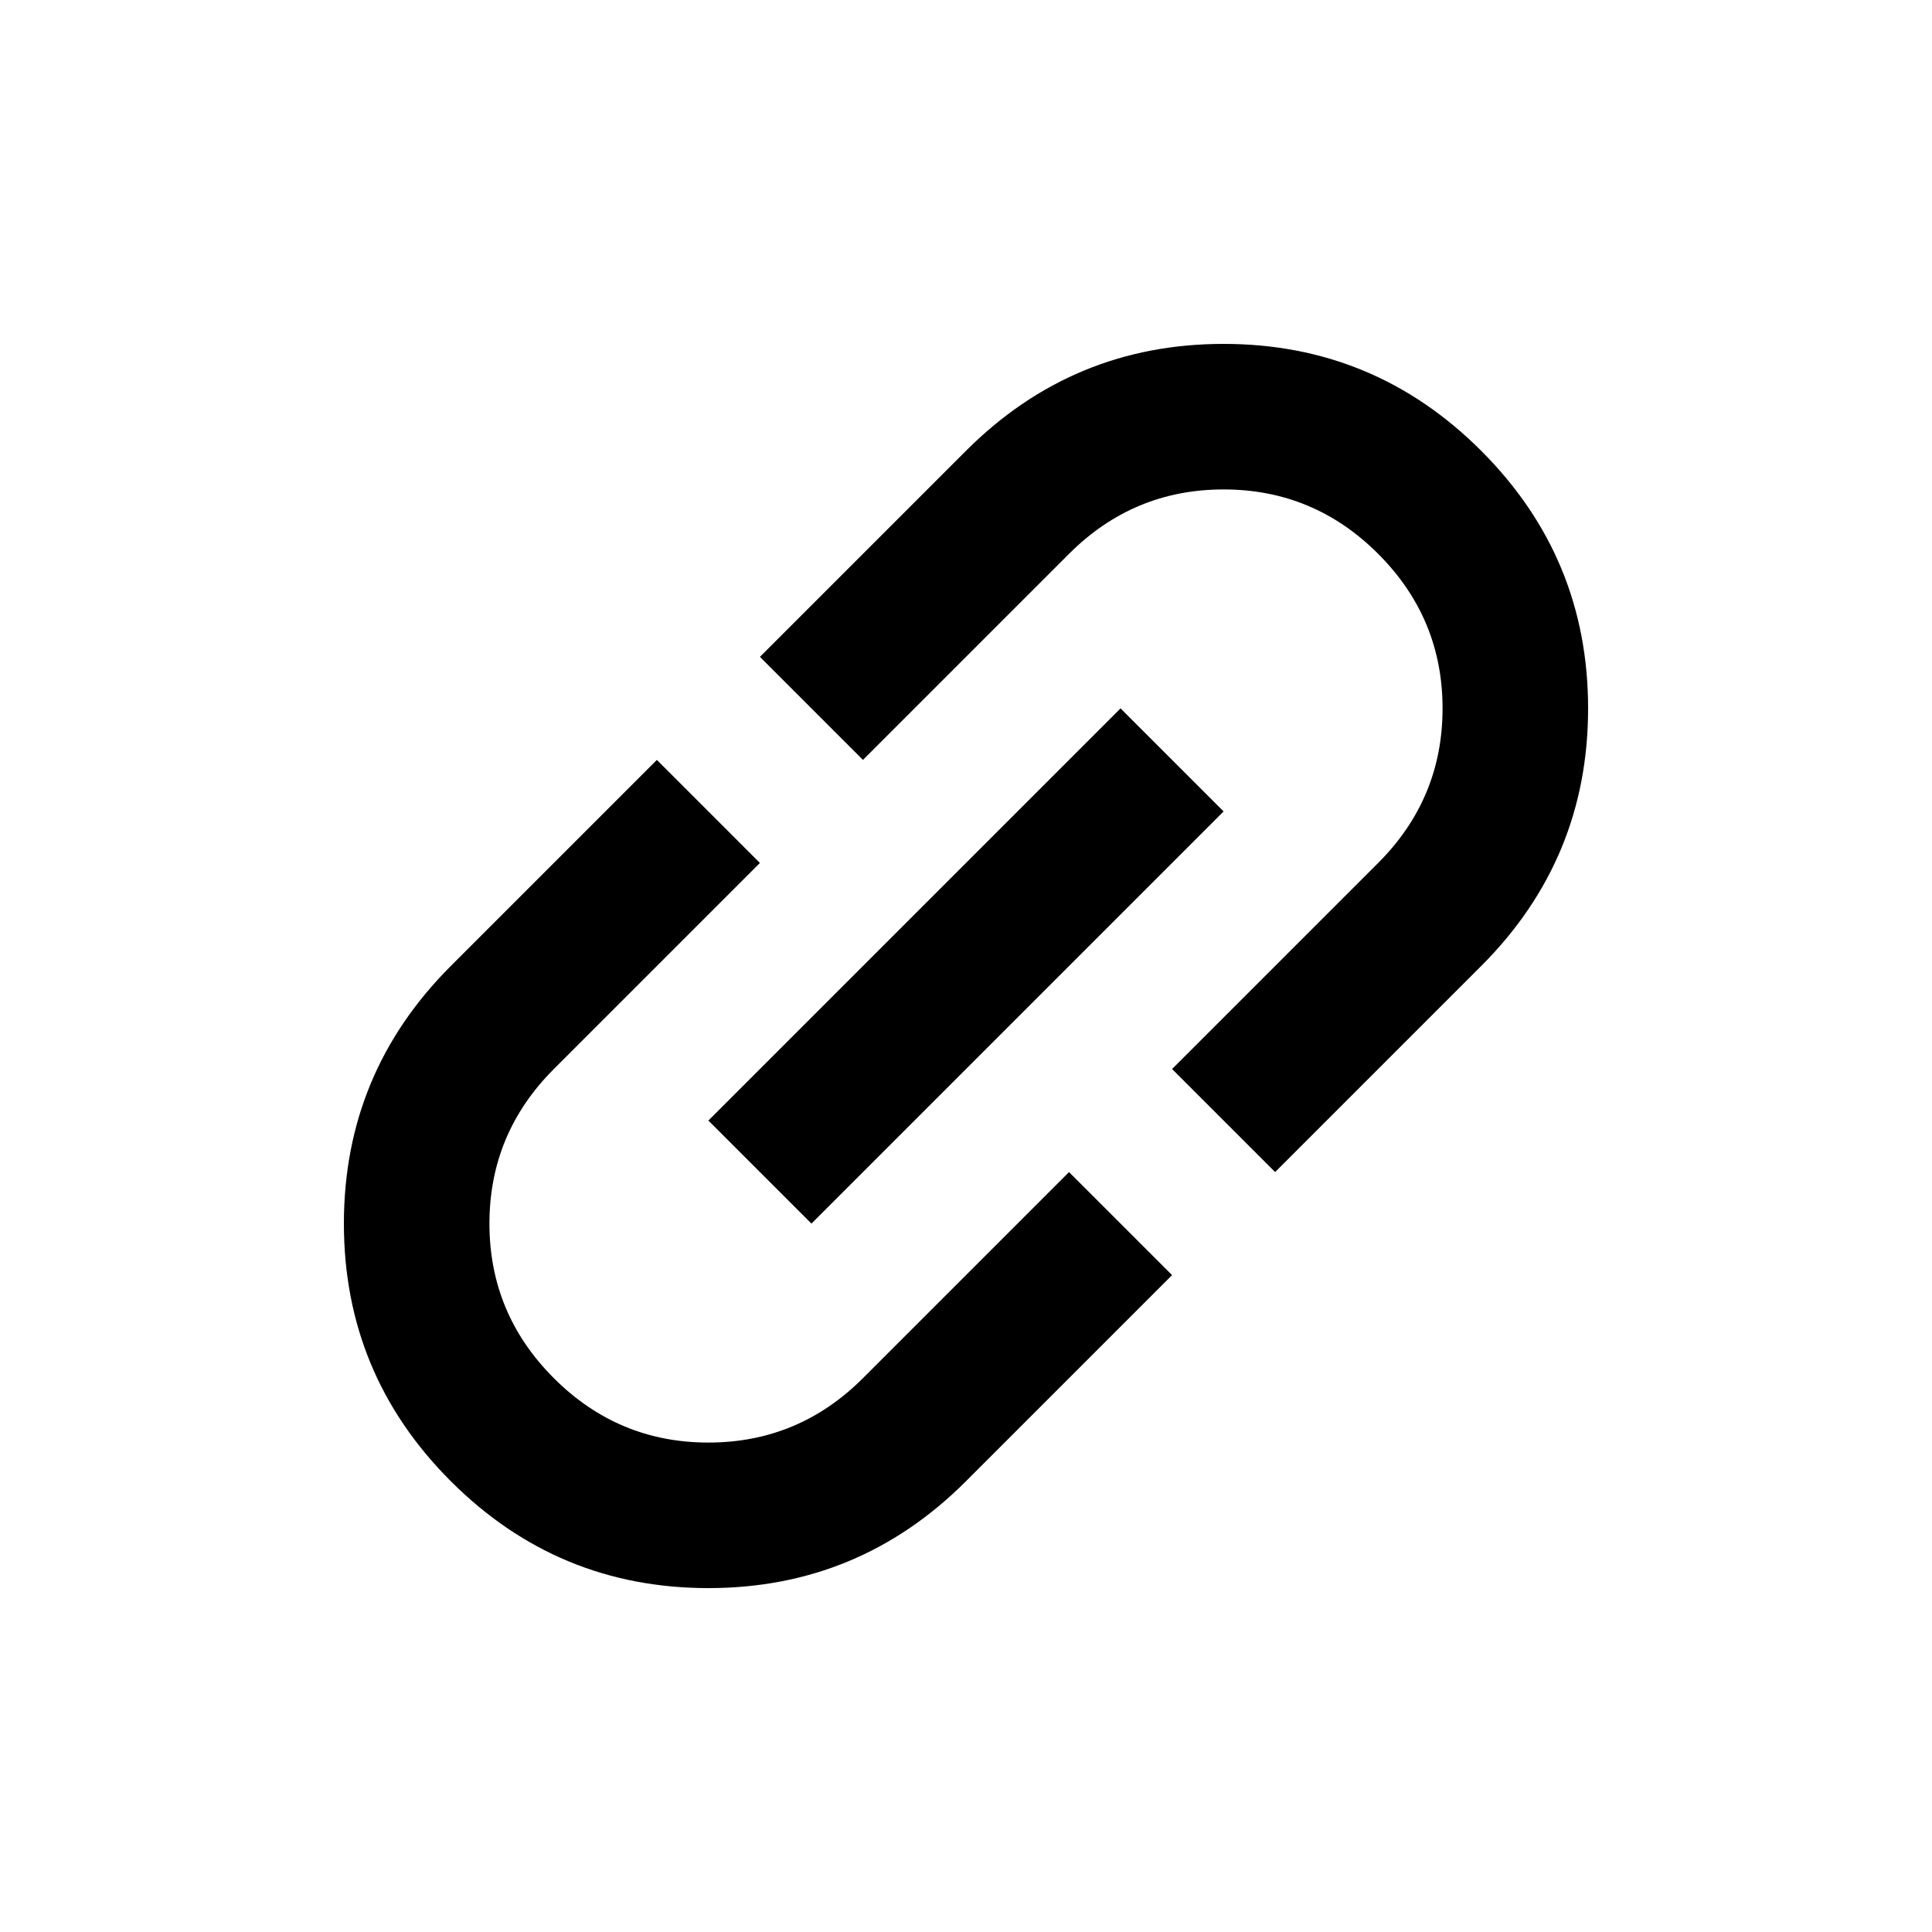<svg width="30" height="30" viewBox="0 0 30 30" fill="none" xmlns="http://www.w3.org/2000/svg">
<path d="M18.2 19.8L15 23C13.893 24.107 12.56 24.66 11 24.66C9.44 24.66 8.107 24.107 7 23C5.893 21.893 5.34 20.56 5.34 19C5.34 17.44 5.893 16.107 7 15L10.2 11.8L11.8 13.4L8.6 16.6C7.933 17.267 7.6 18.067 7.6 19C7.6 19.933 7.933 20.733 8.6 21.4C9.267 22.067 10.067 22.4 11 22.4C11.933 22.4 12.733 22.067 13.4 21.4L16.6 18.2L18.2 19.8ZM12.6 19L11 17.4L17.4 11L19 12.6L12.6 19ZM19.8 18.2L18.2 16.6L21.4 13.4C22.067 12.733 22.4 11.933 22.4 11C22.4 10.067 22.067 9.267 21.4 8.6C20.733 7.933 19.933 7.6 19 7.6C18.067 7.6 17.267 7.933 16.6 8.6L13.4 11.8L11.8 10.2L15 7C16.107 5.893 17.44 5.34 19 5.34C20.56 5.34 21.893 5.893 23 7C24.107 8.107 24.66 9.44 24.66 11C24.66 12.56 24.107 13.893 23 15L19.8 18.2Z" fill="black"/>
</svg>
